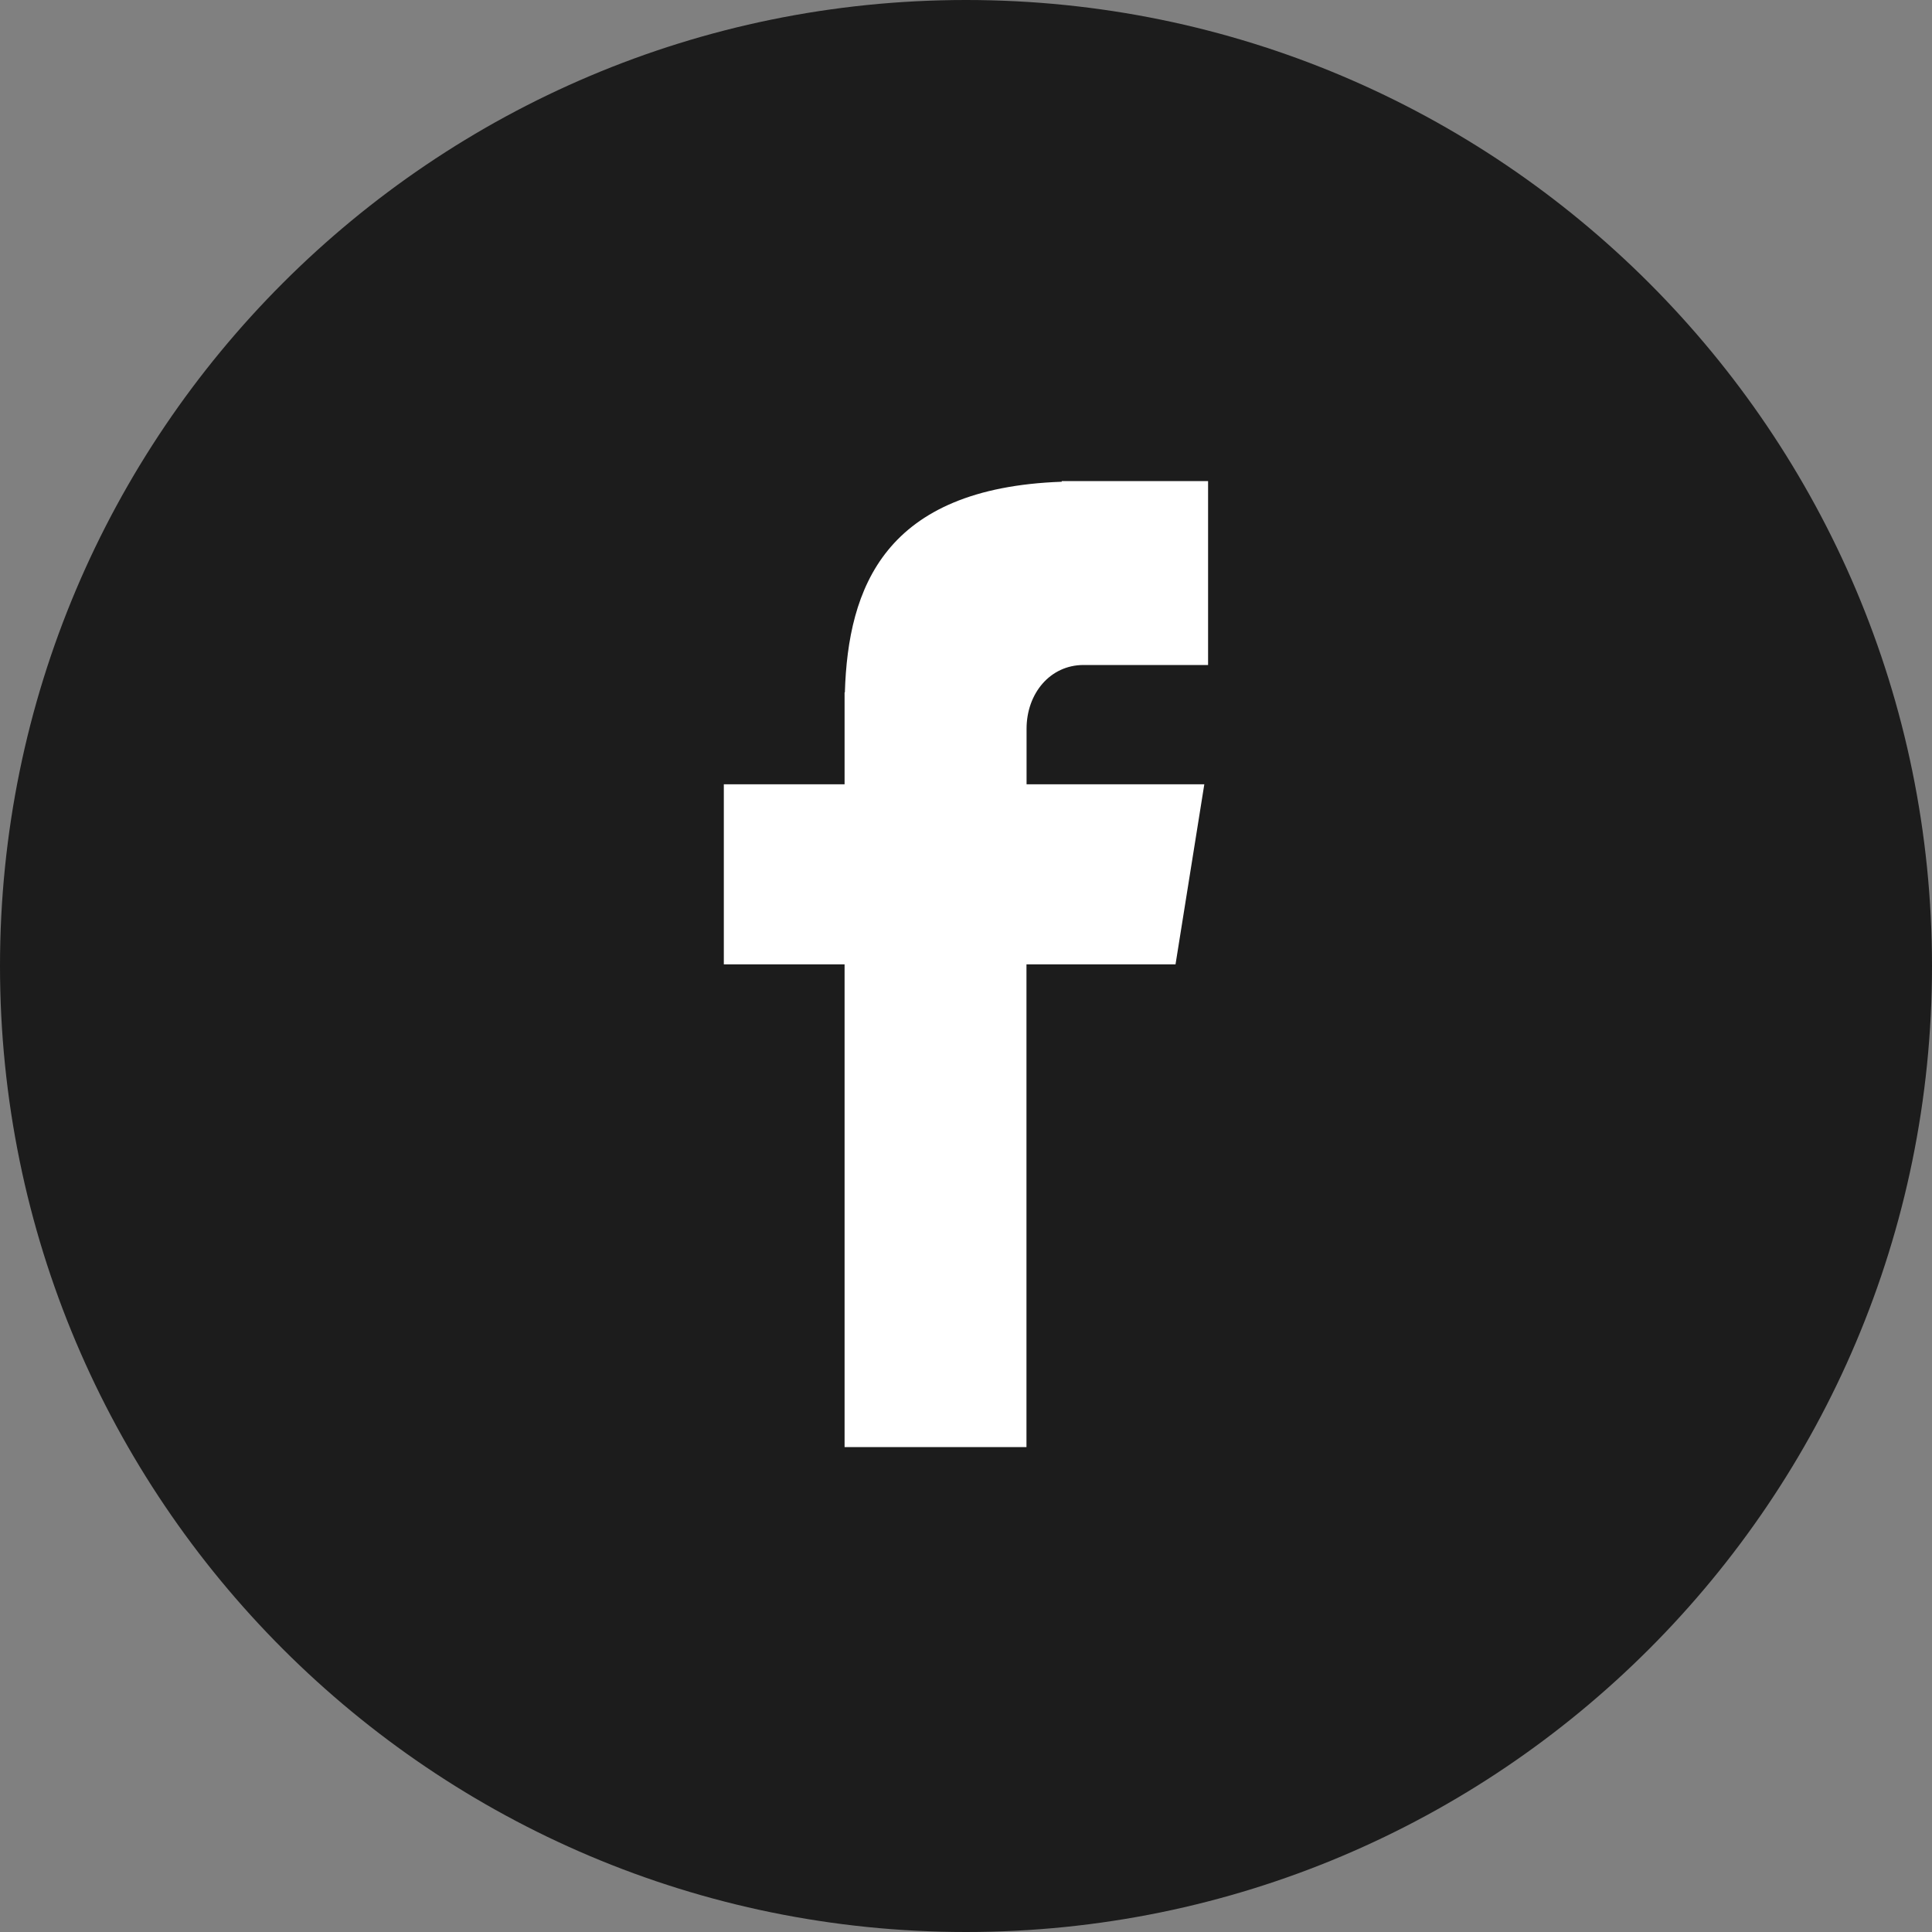 <svg width="20" height="20" viewBox="0 0 20 20" fill="none" xmlns="http://www.w3.org/2000/svg">
<rect x="0" y="0" width="20" height="20" fill="#808080" stroke="none"/>
<g clip-path="url(#clip0_259_732)">
<path d="M10 0C15.523 0 20 4.478 20 10C20 15.523 15.523 20 10 20C4.477 20 0 15.523 0 10C0 4.478 4.477 0 10 0Z" fill="#1C1C1C"/>
<path d="M11.217 6.884H12.506V4.98H10.991V4.987C9.156 5.052 8.779 6.084 8.746 7.168H8.743V8.119H7.493V9.983H8.743V14.98H10.626V9.983H12.169L12.467 8.119H10.627V7.544C10.627 7.178 10.871 6.884 11.217 6.884Z" fill="white"/>
</g>
<defs>
<clipPath id="clip0_259_732">
<rect width="20" height="20" fill="white"/>
</clipPath>
</defs>
</svg>
